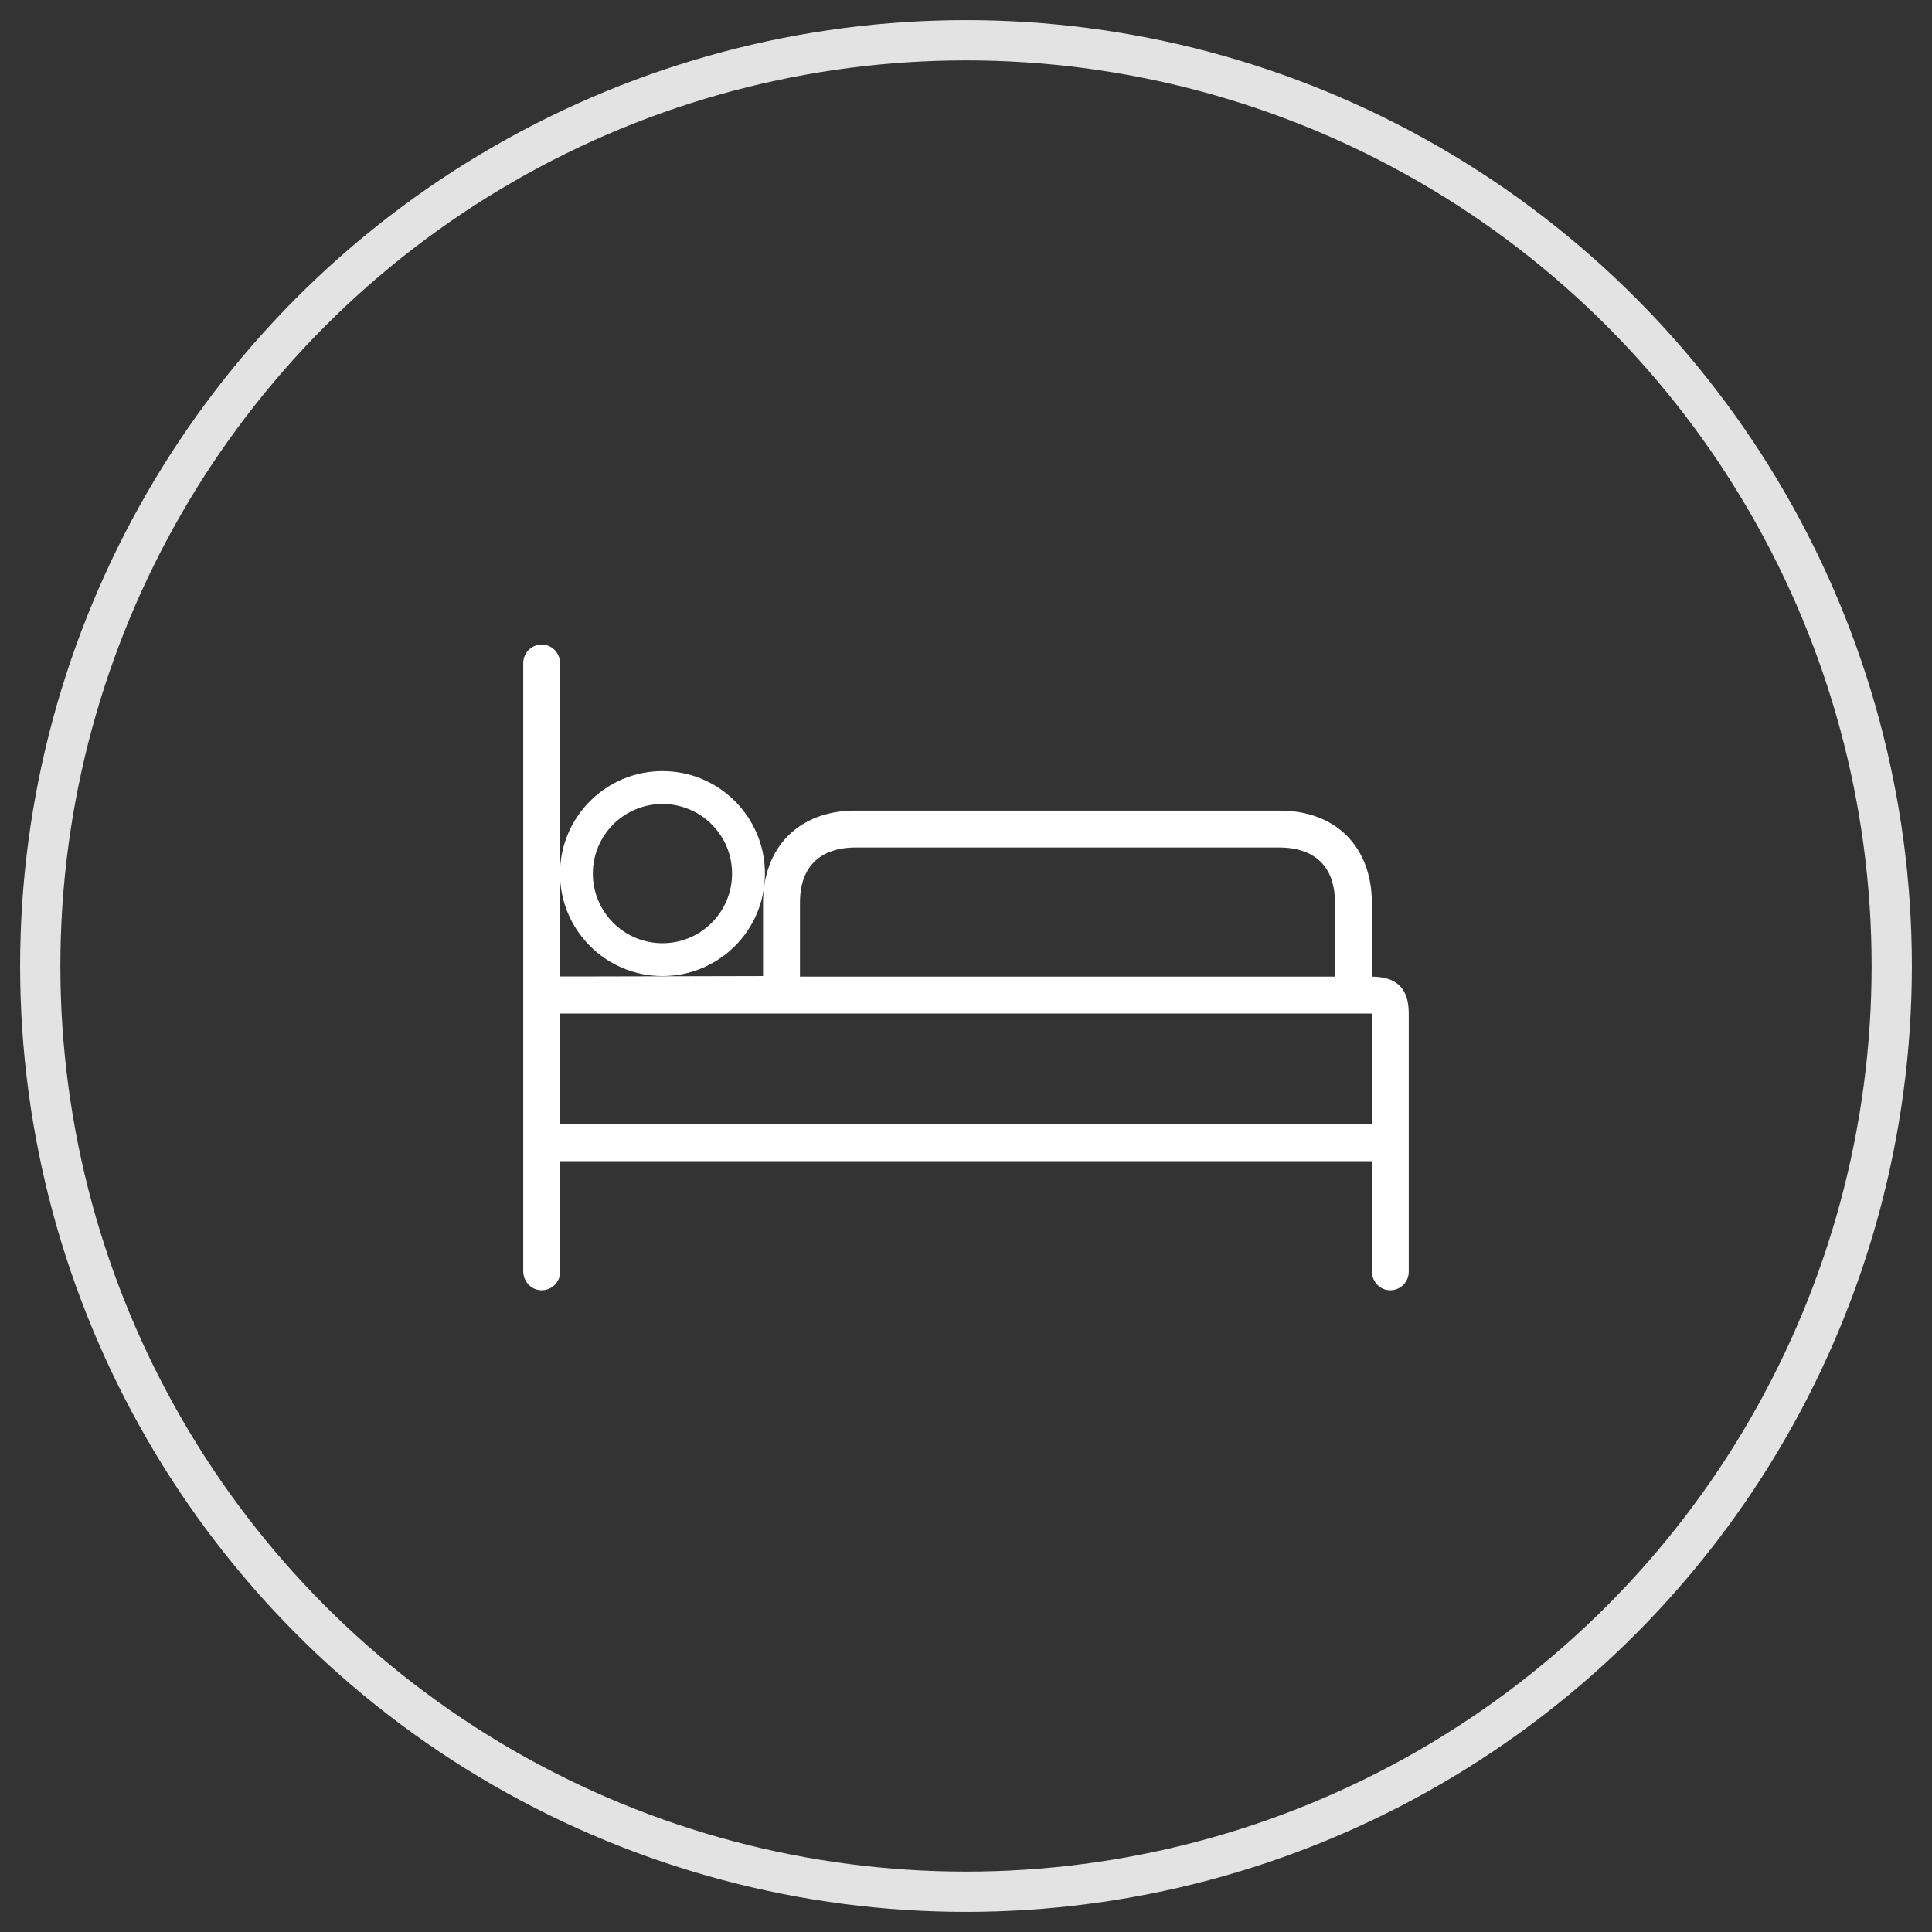 <?xml version="1.0" encoding="UTF-8"?>
<svg width="48px" height="48px" viewBox="0 0 48 48" version="1.1" xmlns="http://www.w3.org/2000/svg" xmlns:xlink="http://www.w3.org/1999/xlink">
    <rect x="0" y="0" width="48" height="48" fill="#333333" stroke="none"/>
    <!-- Generator: Sketch 47.1 (45422) - http://www.bohemiancoding.com/sketch -->
    <title>Group 5</title>
    <desc>Created with Sketch.</desc>
    <defs></defs>
    <g id="Page-1" stroke="none" stroke-width="1" fill="none" fill-rule="evenodd">
        <g id="Group-5" transform="translate(1, 1)">
            <circle id="Oval-3" stroke="#E3E3E3" cx="23" cy="23" r="23"></circle>
            <g id="bed-(2)" transform="translate(12, 15)" fill-rule="nonzero" fill="#FFFFFF">
                <path d="M21.083,8.264 L21.083,6.431 C21.083,5.038 20.185,4.139 18.792,4.139 L8.25,4.139 C6.857,4.139 5.958,5.038 5.958,6.431 L5.958,8.25 L1.499,8.26 L0.917,8.26 L0.917,0.486 C0.917,0.257 0.752,0.051 0.527,0.019 C0.243,-0.022 0,0.198 0,0.473 L0,15.584 C0,15.813 0.165,16.019 0.39,16.051 C0.674,16.093 0.917,15.873 0.917,15.598 L0.917,12.848 L21.083,12.848 L21.083,15.584 C21.083,15.813 21.248,16.019 21.473,16.051 C21.757,16.093 22,15.873 22,15.598 L22,9.181 C22,8.558 21.707,8.269 21.083,8.264 Z M6.875,6.431 C6.875,5.235 7.737,5.056 8.25,5.056 L18.792,5.056 C19.305,5.056 20.167,5.235 20.167,6.431 L20.167,8.264 L6.875,8.264 L6.875,6.431 Z M21.083,11.931 L0.917,11.931 L0.917,9.181 L21.083,9.181 L21.083,11.931 L21.083,11.931 Z" id="Shape"></path>
                <path d="M3.459,3.158 C2.053,3.158 0.913,4.298 0.913,5.704 C0.913,7.11 2.053,8.25 3.459,8.25 C4.865,8.25 6.005,7.11 6.005,5.704 C6.005,4.298 4.865,3.158 3.459,3.158 Z M3.459,7.434 C2.504,7.434 1.729,6.659 1.729,5.704 C1.729,4.749 2.504,3.975 3.459,3.975 C4.414,3.975 5.188,4.749 5.188,5.704 C5.188,6.659 4.414,7.434 3.459,7.434 Z" id="Shape"></path>
            </g>
        </g>
    </g>
</svg>